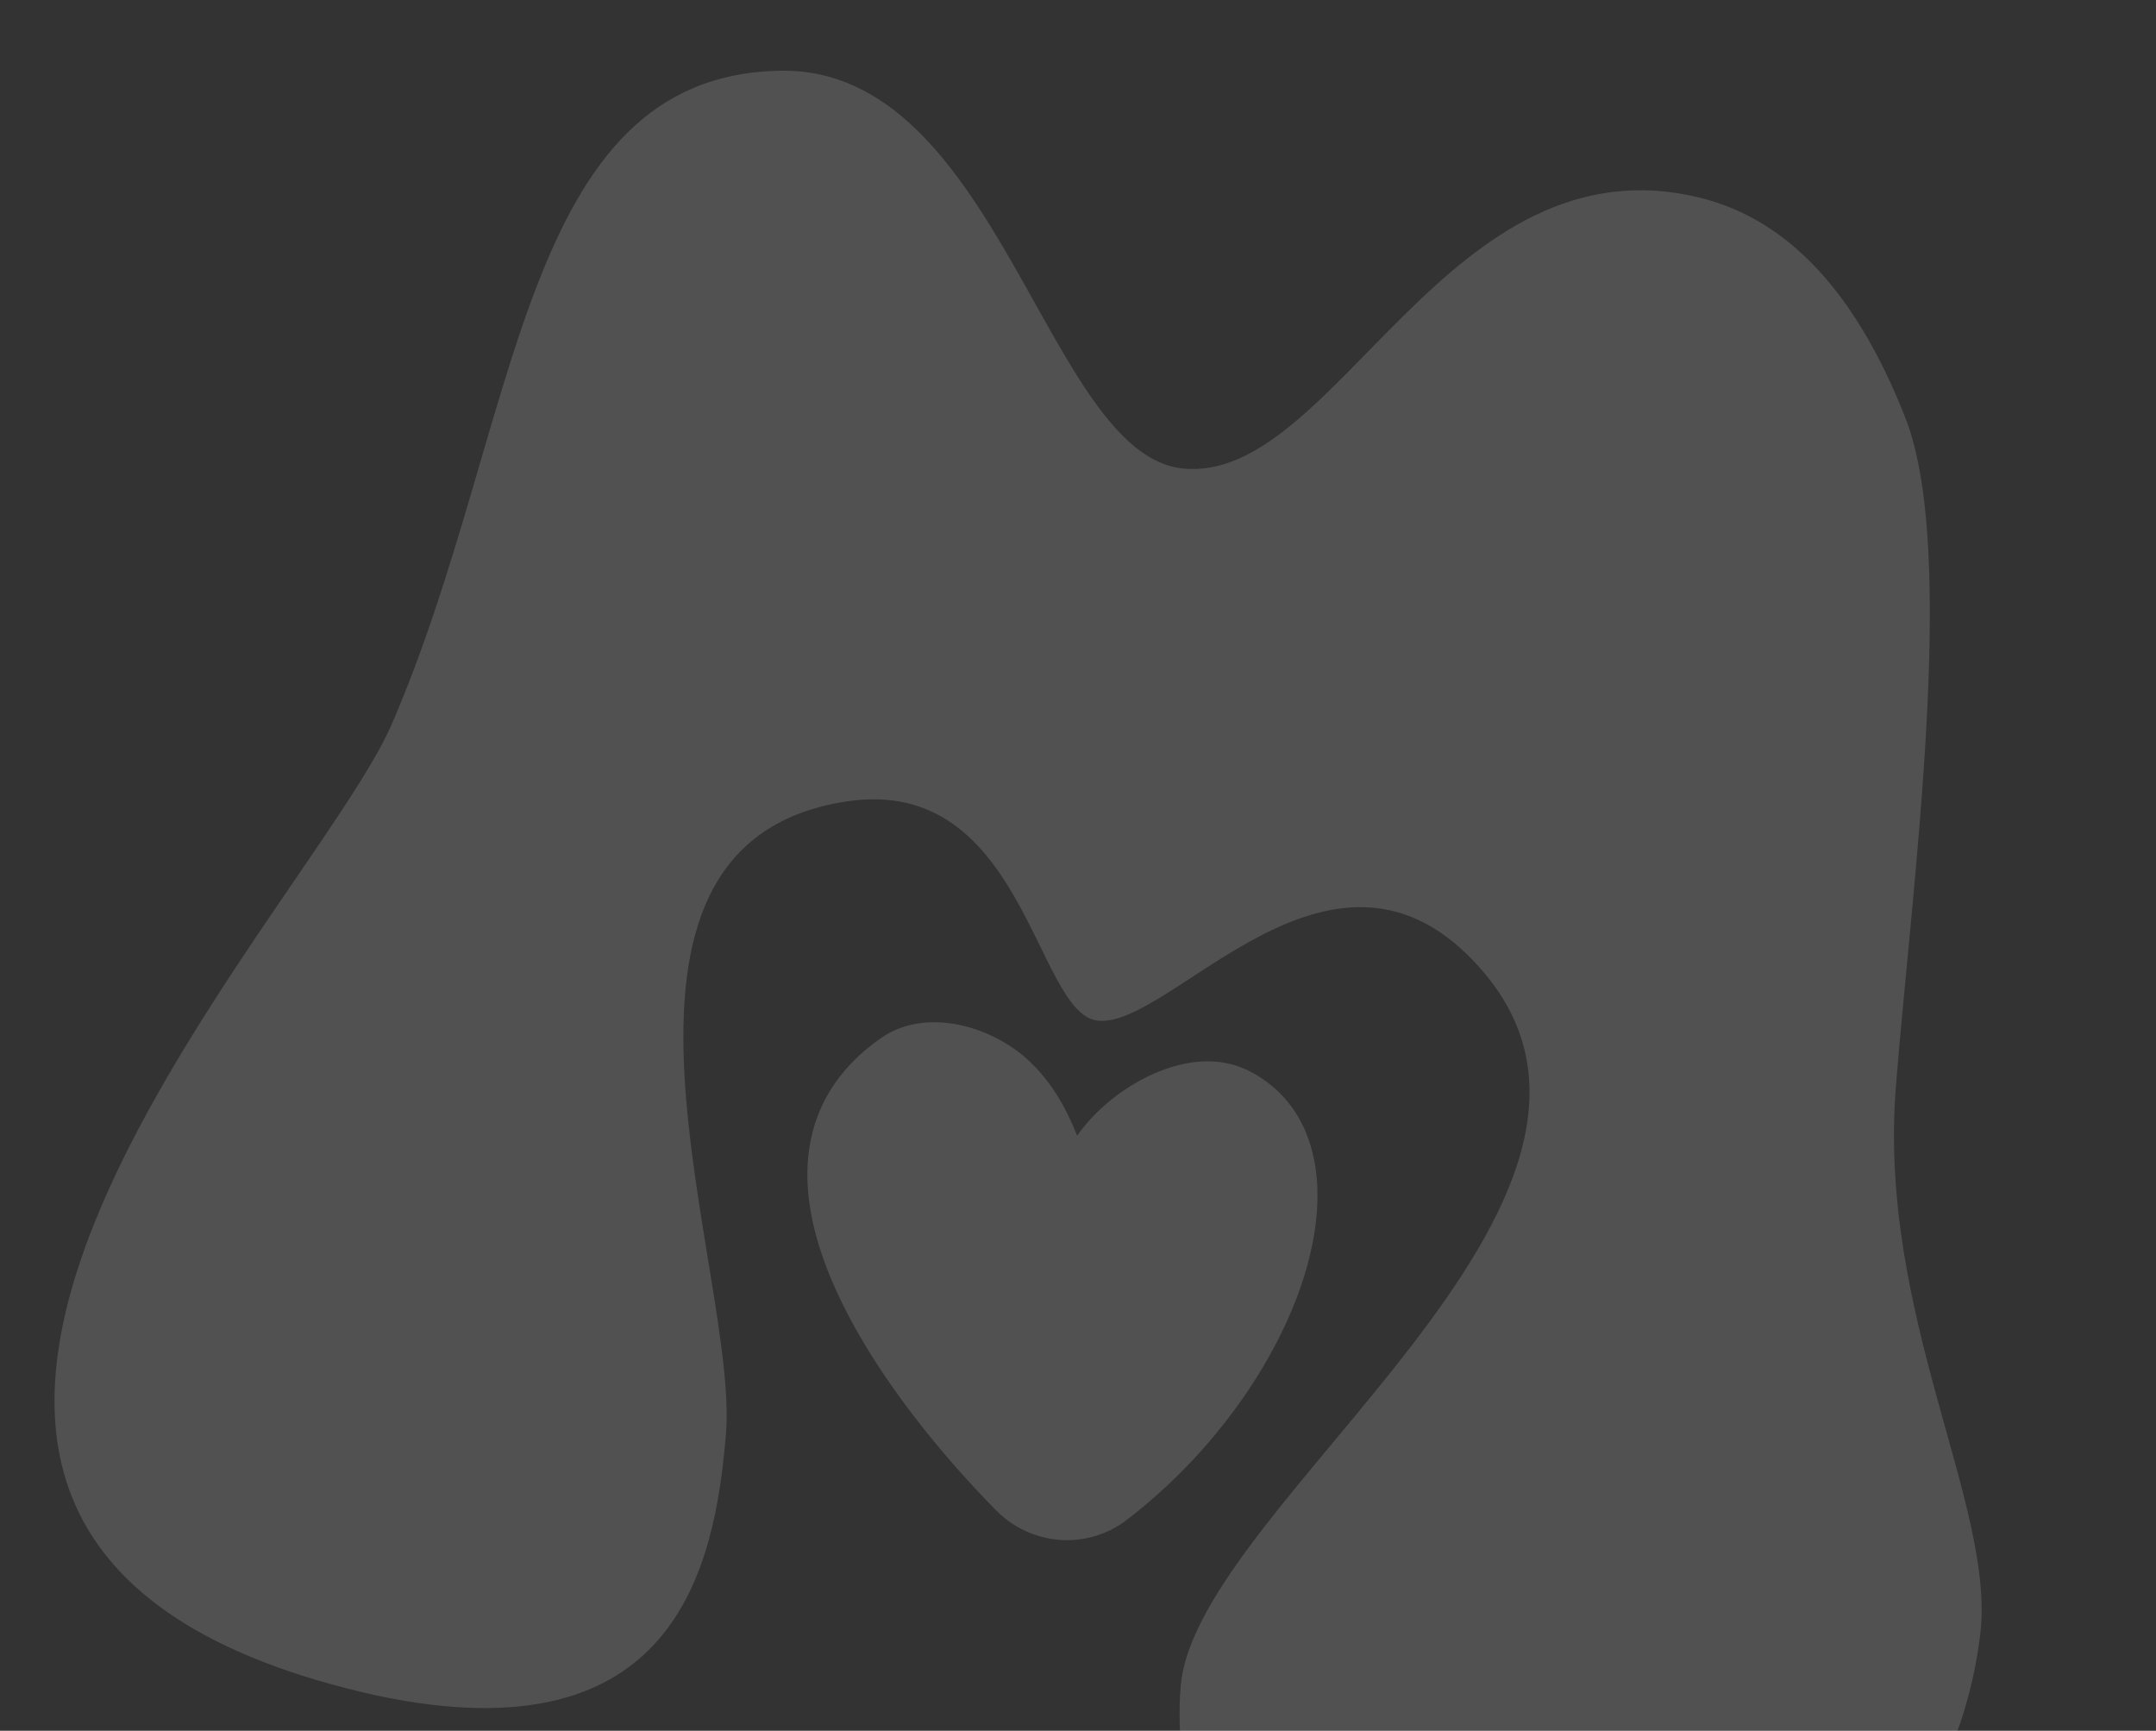 <svg width="740" height="594" viewBox="0 0 740 594" fill="none" xmlns="http://www.w3.org/2000/svg">
<rect x="0" y="0" width="740" height="594" fill="#333333" stroke="none"/>
<path d="M361.977 528.291C354.487 527.36 347.429 523.896 342.12 518.558C325.846 502.175 273.091 445.034 277.355 397.551C278.873 380.698 287.277 366.805 302.359 356.276C308.741 351.815 316.802 350.046 325.682 351.149C336.081 352.441 346.74 357.633 354.195 365.054C360.617 371.432 365.463 379.13 369.72 389.787C379.622 375.4 400.673 362.267 418.588 364.492C422.449 364.972 426.107 366.132 429.453 367.92C442.831 375.109 450.624 387.904 451.989 404.906C454.905 441.402 427.454 490.488 386.72 521.628C379.645 527.035 370.854 529.419 361.987 528.318L361.977 528.291Z" fill="white" fill-opacity="0.15"/>
<path d="M679.644 561.122C658.536 731.062 392.969 723.423 405.272 578.527C410.558 516.275 576.877 411.427 508.514 332.813C457.897 274.613 402.047 353.419 376.659 350.266C355.222 347.603 351.512 265.648 290.405 275.064C192.814 290.077 253.76 437.193 249.156 492.264C245.319 538.195 231.769 603.553 129.52 581.941C-107.985 529.451 105.829 314.476 134.455 248.569C178.858 145.856 178.087 25.629 268.011 24.274C342.713 23.152 359.262 156.025 406.007 160.794C458.48 166.146 496.662 46.069 583.918 67.981C613.879 75.51 637.321 100.687 654.147 143.861C671.853 189.904 656.285 303.698 650.787 371.998C644.178 451.26 685.156 516.746 679.644 561.122Z" fill="white" fill-opacity="0.15"/>
</svg>
